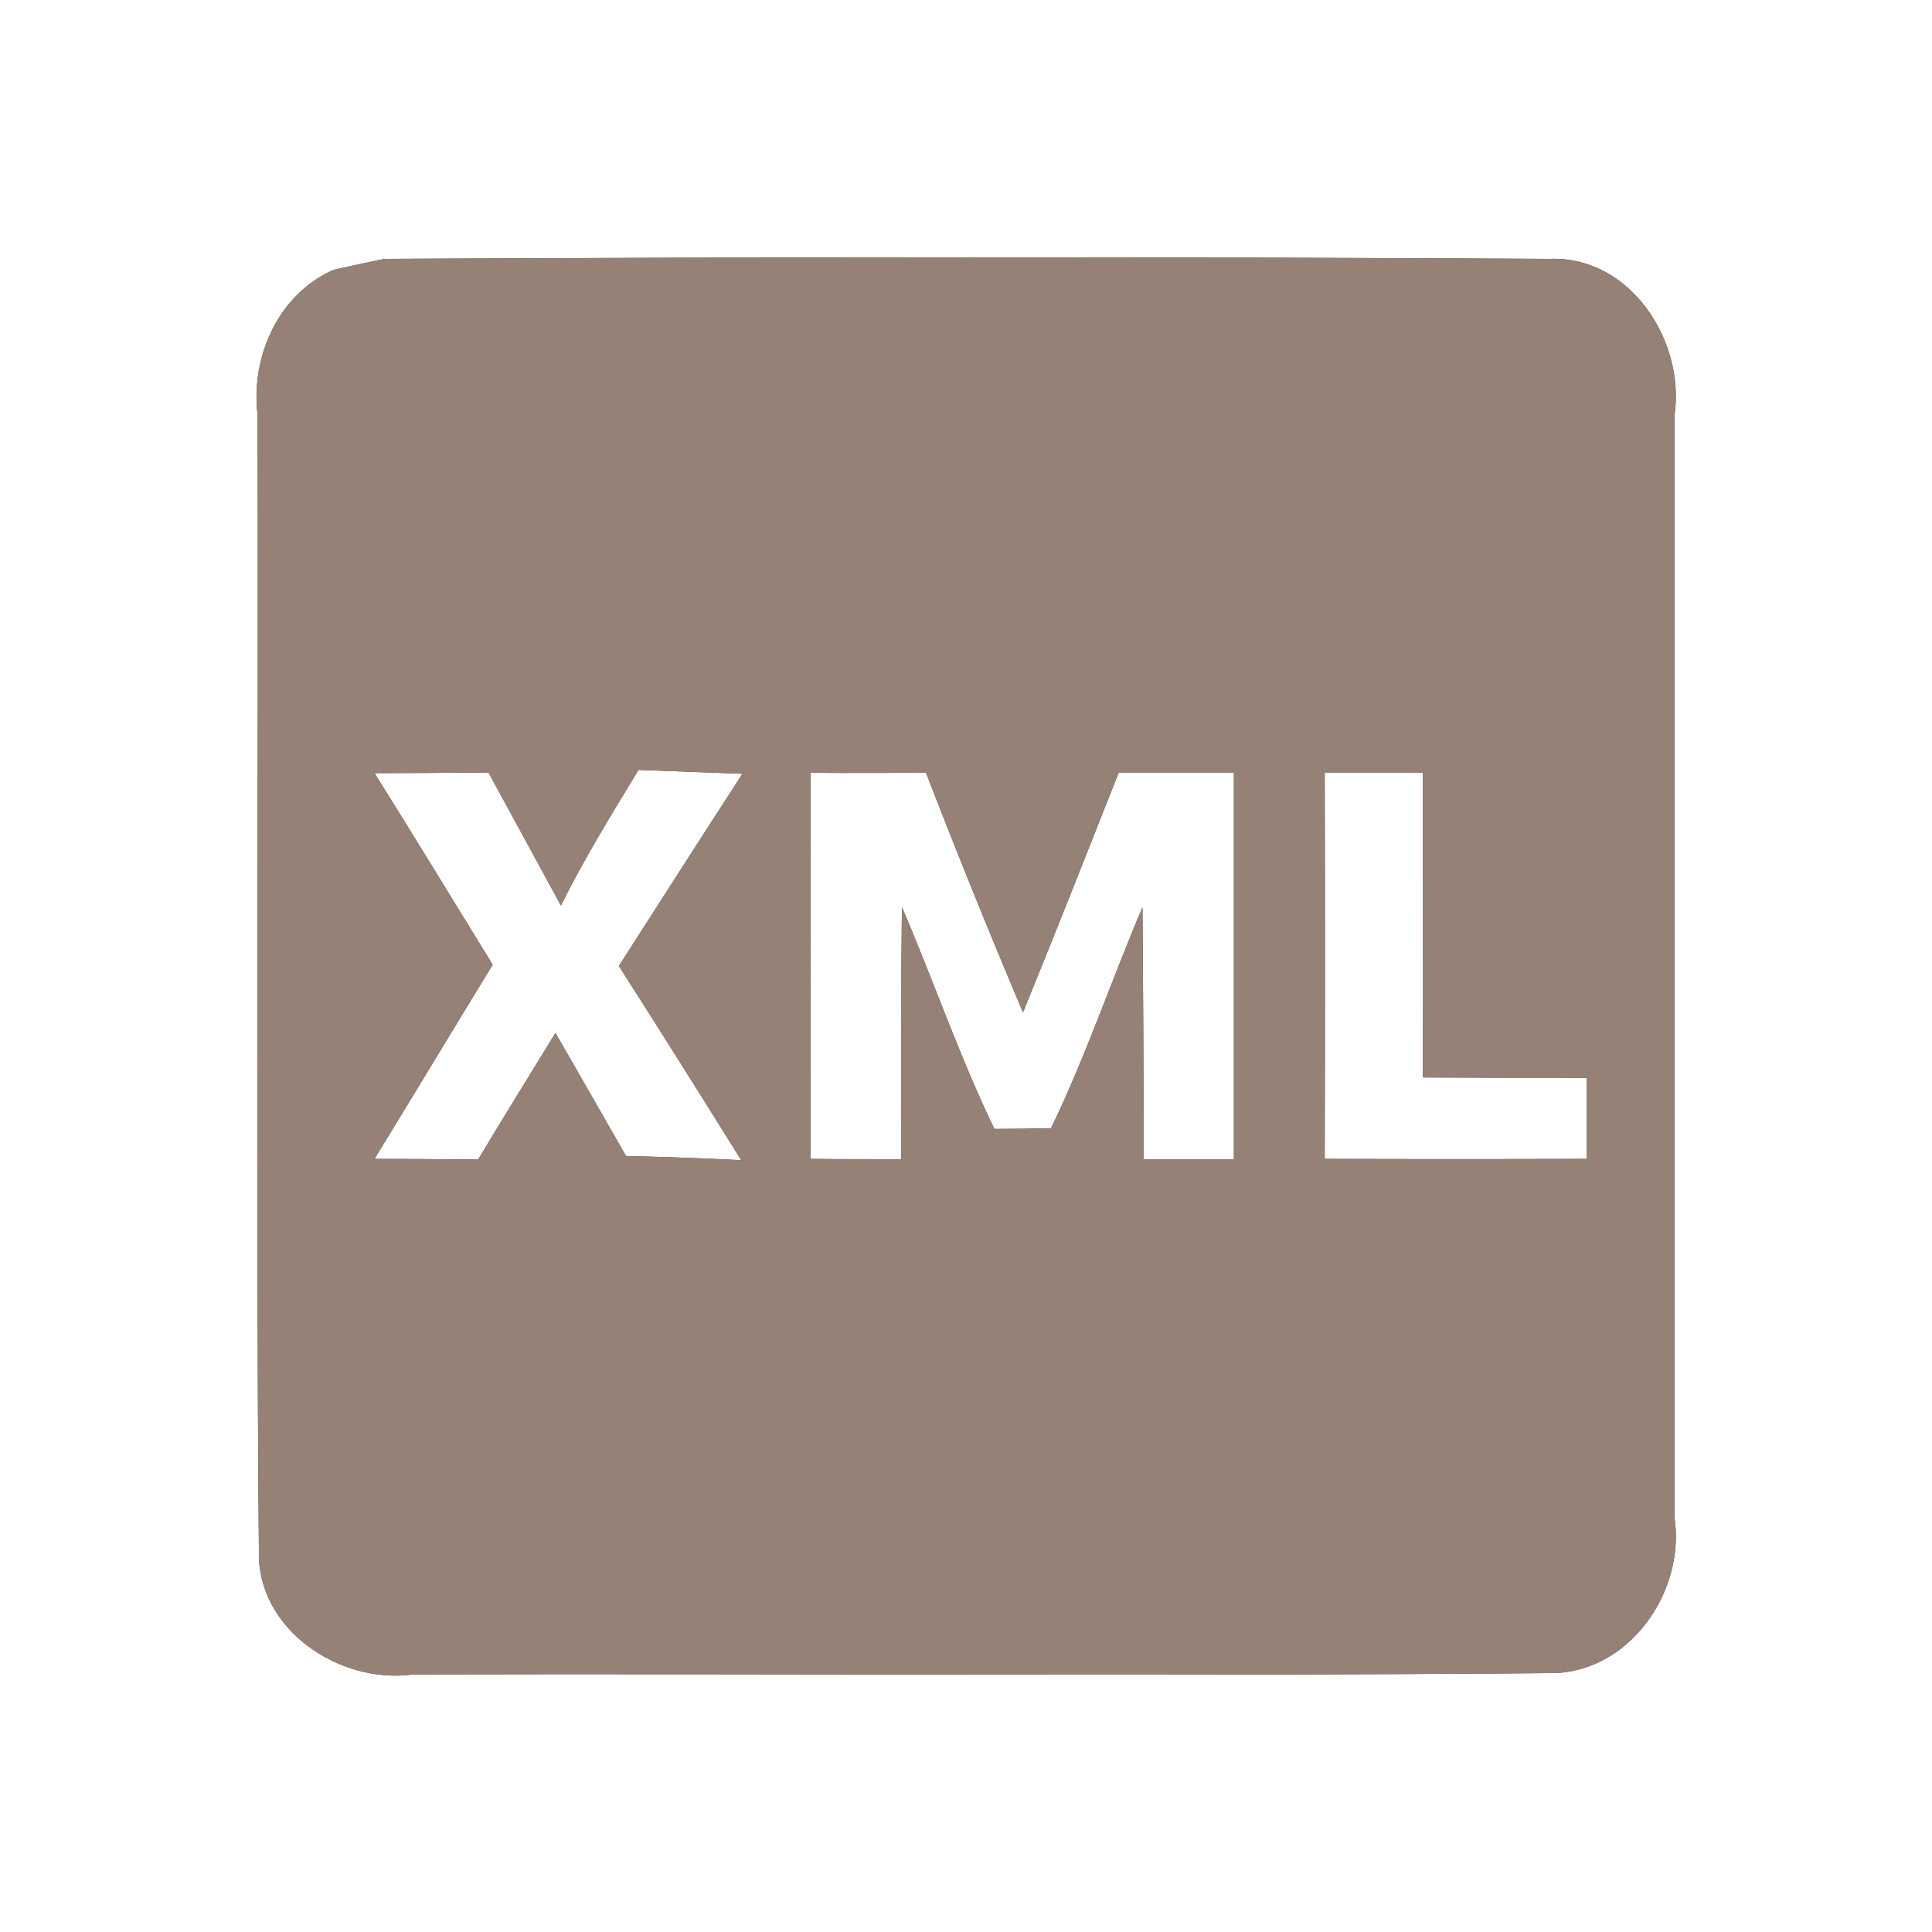 <?xml version="1.0" encoding="UTF-8" ?>
<!DOCTYPE svg PUBLIC "-//W3C//DTD SVG 1.1//EN" "http://www.w3.org/Graphics/SVG/1.1/DTD/svg11.dtd">
<svg width="60pt" height="60pt" viewBox="0 0 60 60" version="1.1" xmlns="http://www.w3.org/2000/svg">
<rect x="0" y="0" width="60" height="60" fill="#333333" stroke="none"/>
<g id="#ffffffff">
<path fill="#ffffff" opacity="1.00" d=" M 0.00 0.00 L 60.00 0.00 L 60.00 60.00 L 0.00 60.00 L 0.00 0.00 M 10.36 8.38 C 8.64 9.14 7.78 11.08 8.00 12.89 C 8.03 24.64 7.94 36.40 8.04 48.15 C 7.97 50.61 10.56 52.32 12.84 52.00 C 24.60 51.97 36.37 52.06 48.12 51.96 C 50.57 51.99 52.36 49.44 52.00 47.11 C 52.00 35.72 52.00 24.32 52.00 12.92 C 52.35 10.60 50.63 7.94 48.12 8.04 C 36.06 7.97 24.00 7.98 11.94 8.04 C 11.54 8.12 10.75 8.29 10.36 8.38 Z" />
<path fill="#ffffff" opacity="1.00" d=" M 11.63 24.01 C 12.51 24.01 14.29 24.00 15.17 23.99 C 15.92 25.37 16.67 26.74 17.42 28.12 C 18.14 26.67 18.99 25.29 19.83 23.91 C 20.64 23.94 22.26 24.00 23.06 24.03 C 21.77 26.01 20.50 28.01 19.22 30.00 C 20.50 32.00 21.76 34.01 23.02 36.03 C 21.83 35.97 20.64 35.93 19.44 35.90 C 18.71 34.62 17.98 33.35 17.25 32.08 C 16.45 33.39 15.64 34.69 14.85 36.01 C 14.05 36.00 12.44 35.99 11.63 35.99 C 12.86 33.98 14.07 31.97 15.30 29.96 C 14.08 27.98 12.87 25.99 11.63 24.01 Z" />
<path fill="#ffffff" opacity="1.00" d=" M 25.17 24.00 C 26.37 24.01 27.57 24.00 28.76 24.00 C 29.72 26.49 30.73 28.98 31.77 31.44 C 32.78 28.96 33.76 26.48 34.74 24.00 C 35.64 24.00 37.43 24.00 38.32 24.00 C 38.32 28.00 38.32 32.00 38.32 36.00 C 37.62 36.00 36.21 36.00 35.51 36.00 C 35.52 33.39 35.50 30.79 35.48 28.18 C 34.51 30.46 33.72 32.81 32.64 35.04 C 32.20 35.05 31.32 35.06 30.88 35.06 C 29.80 32.82 28.99 30.46 28.01 28.17 C 27.98 30.78 27.98 33.39 27.99 36.00 C 27.29 36.00 25.88 36.00 25.17 35.99 C 25.18 32.00 25.18 28.00 25.17 24.00 Z" />
<path fill="#ffffff" opacity="1.00" d=" M 41.14 24.00 C 41.90 24.00 43.43 24.00 44.19 24.00 C 44.19 27.15 44.20 30.31 44.19 33.46 C 45.89 33.47 47.58 33.47 49.28 33.47 C 49.28 34.10 49.28 35.36 49.28 35.99 C 46.57 36.00 43.85 36.00 41.14 35.99 C 41.15 32.00 41.15 28.00 41.14 24.00 Z" />
</g>
<g id="#000000ff">
<path fill="#968176" opacity="1.00" d=" M 10.36 8.38 C 10.75 8.29 11.54 8.12 11.94 8.04 C 24.00 7.98 36.06 7.97 48.12 8.04 C 50.63 7.94 52.35 10.60 52.00 12.92 C 52.00 24.32 52.00 35.72 52.00 47.11 C 52.36 49.44 50.57 51.99 48.12 51.96 C 36.37 52.06 24.60 51.97 12.84 52.00 C 10.56 52.32 7.97 50.61 8.04 48.15 C 7.94 36.40 8.03 24.64 8.00 12.89 C 7.78 11.08 8.64 9.14 10.36 8.38 M 11.63 24.01 C 12.87 25.99 14.08 27.98 15.30 29.96 C 14.07 31.97 12.86 33.98 11.63 35.99 C 12.44 35.99 14.05 36.00 14.85 36.01 C 15.64 34.69 16.45 33.39 17.25 32.08 C 17.98 33.35 18.71 34.62 19.44 35.90 C 20.64 35.93 21.83 35.97 23.02 36.03 C 21.76 34.01 20.50 32.00 19.22 30.00 C 20.50 28.01 21.77 26.01 23.06 24.03 C 22.26 24.00 20.64 23.94 19.83 23.91 C 18.99 25.29 18.14 26.67 17.42 28.12 C 16.67 26.74 15.92 25.37 15.17 23.99 C 14.29 24.00 12.51 24.01 11.63 24.01 M 25.17 24.00 C 25.18 28.00 25.18 32.00 25.17 35.99 C 25.88 36.00 27.29 36.00 27.99 36.00 C 27.98 33.39 27.98 30.78 28.01 28.17 C 28.99 30.46 29.80 32.82 30.88 35.06 C 31.32 35.06 32.20 35.05 32.64 35.04 C 33.72 32.81 34.51 30.46 35.48 28.18 C 35.50 30.79 35.52 33.39 35.51 36.00 C 36.21 36.00 37.62 36.00 38.32 36.00 C 38.32 32.00 38.32 28.00 38.32 24.00 C 37.43 24.00 35.64 24.00 34.74 24.00 C 33.76 26.48 32.78 28.96 31.77 31.44 C 30.73 28.98 29.72 26.49 28.76 24.00 C 27.57 24.00 26.37 24.01 25.17 24.00 M 41.14 24.00 C 41.15 28.00 41.15 32.00 41.14 35.99 C 43.85 36.00 46.57 36.00 49.28 35.99 C 49.28 35.36 49.28 34.10 49.28 33.47 C 47.58 33.47 45.89 33.47 44.19 33.46 C 44.20 30.31 44.19 27.15 44.19 24.00 C 43.43 24.00 41.90 24.00 41.14 24.00 Z" />
</g>
</svg>
